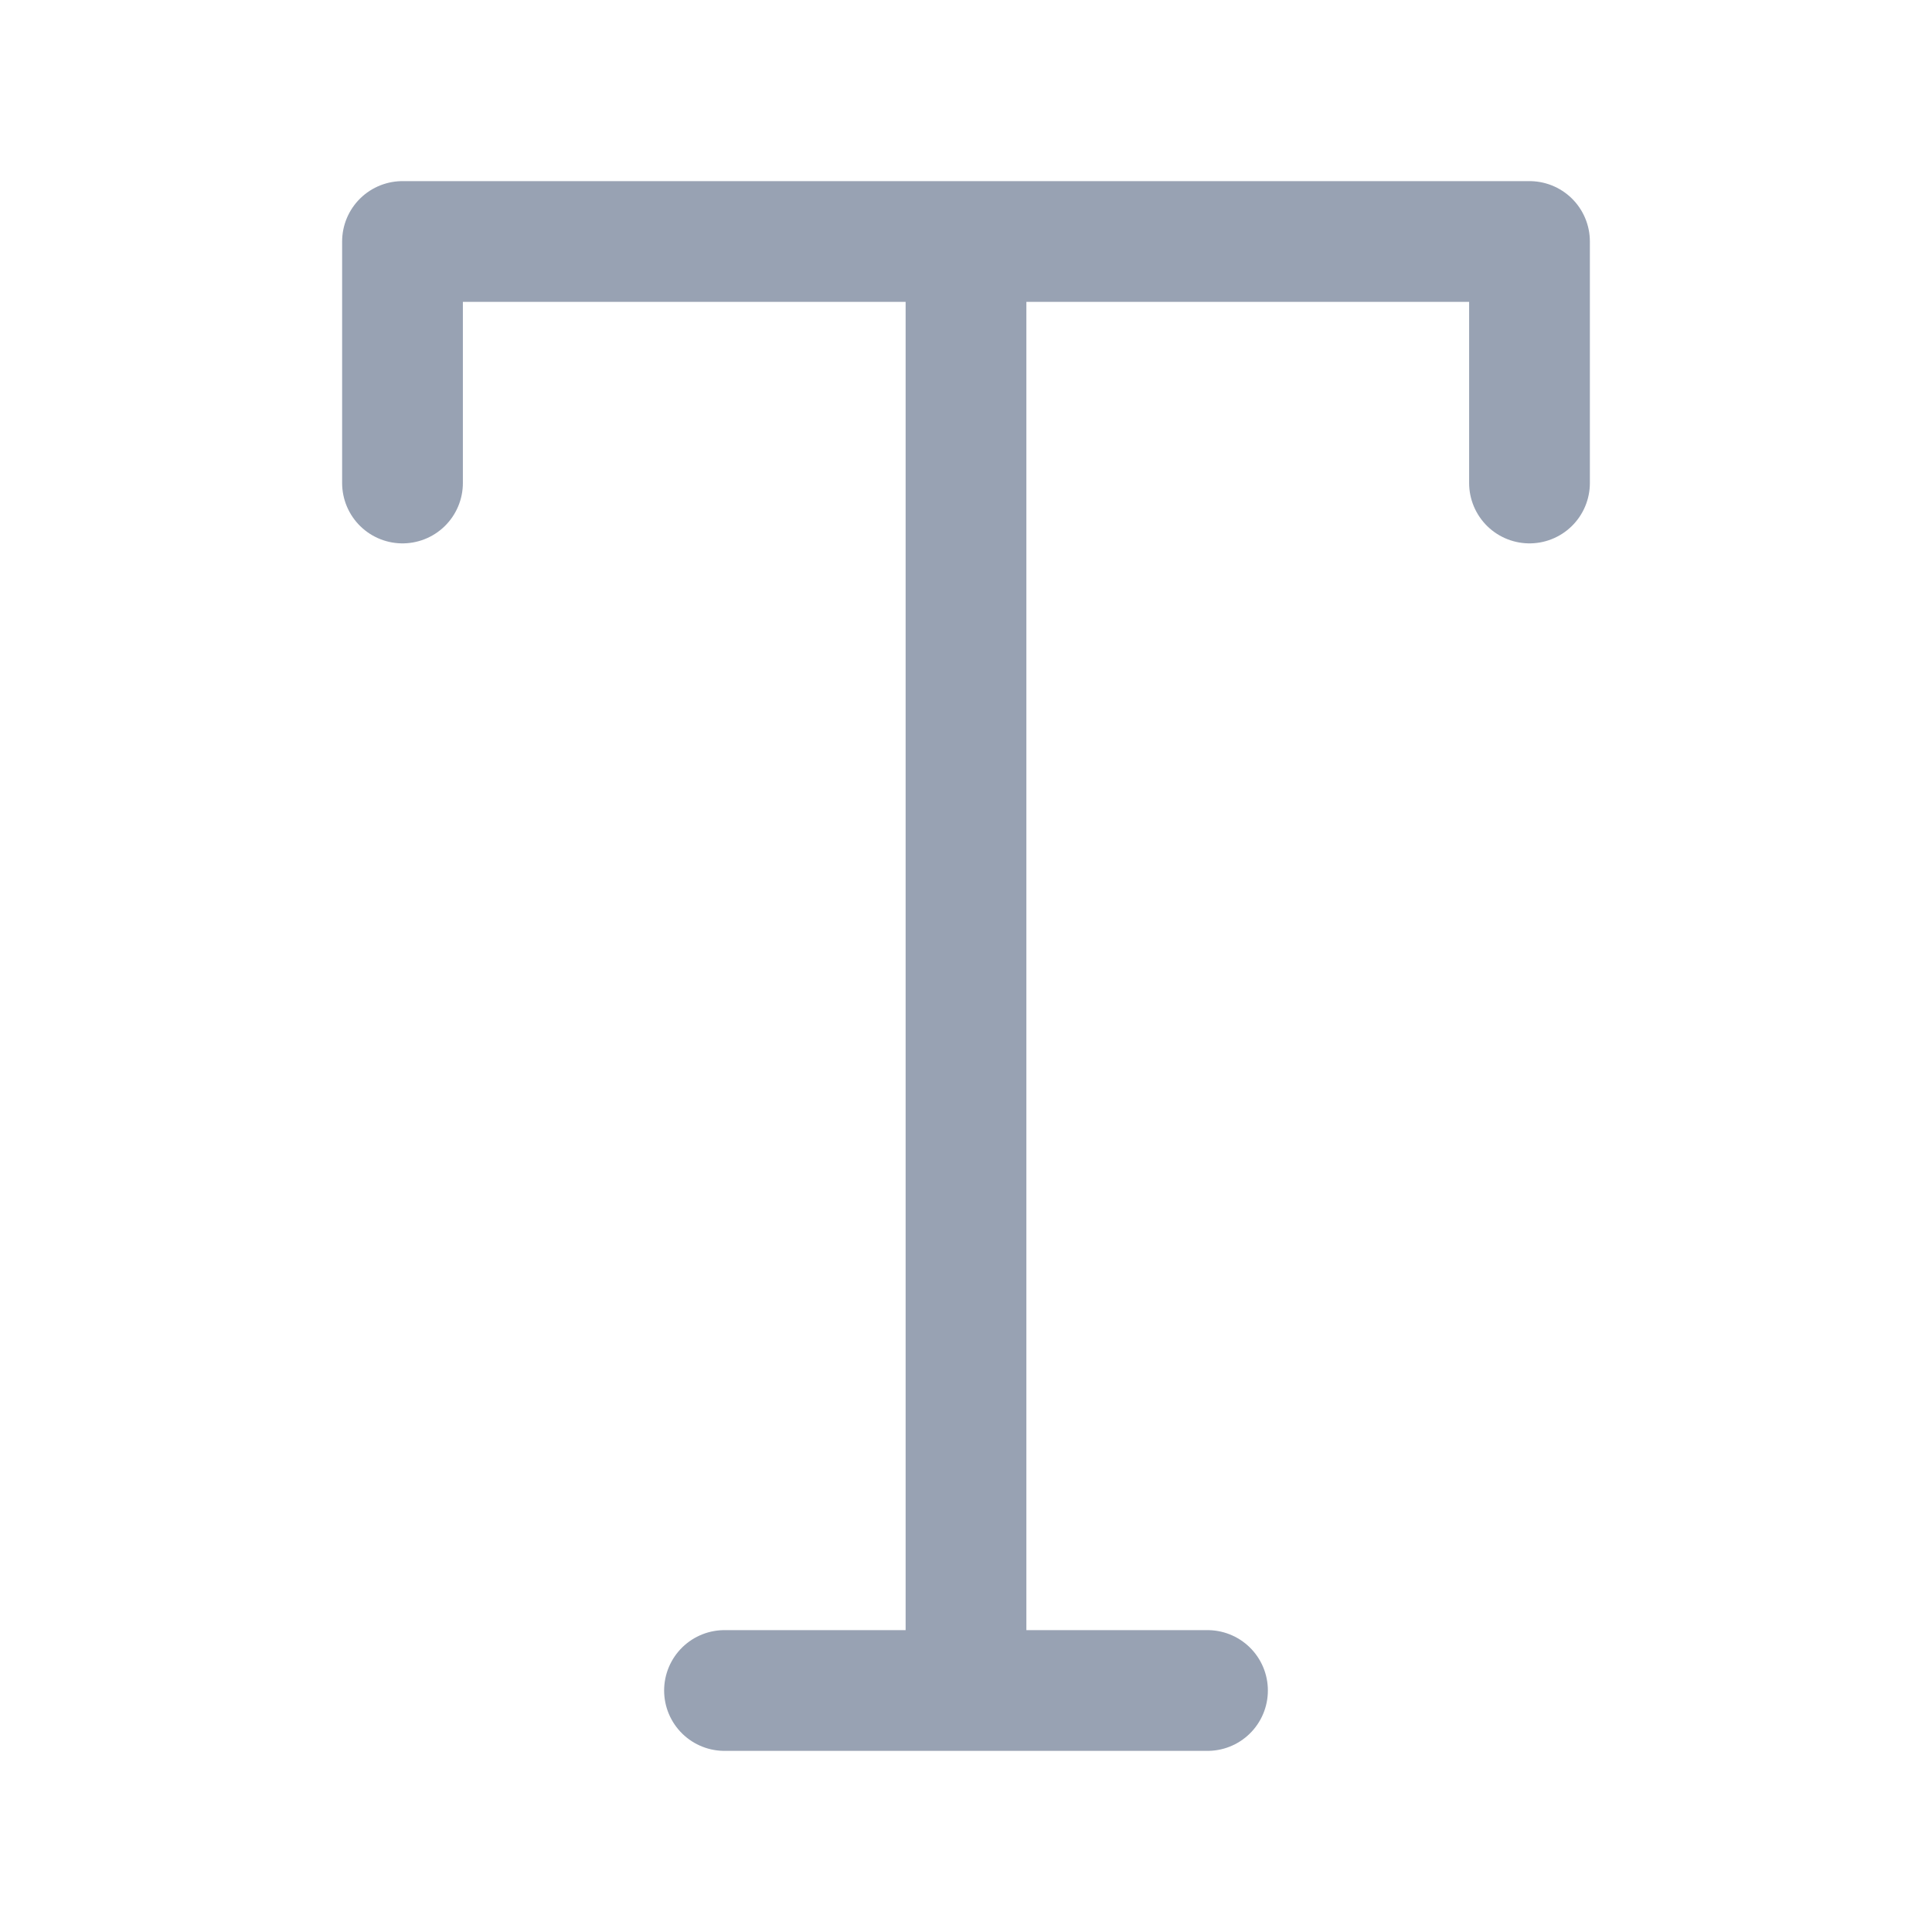 <svg width="24" height="24" viewBox="0 0 24 24" fill="none" xmlns="http://www.w3.org/2000/svg">
<path d="M12 3V21M9 21H15M19 6V3H5V6" stroke="#98A2B3" stroke-width="1.5" stroke-linecap="round" stroke-linejoin="round"/>
</svg>
